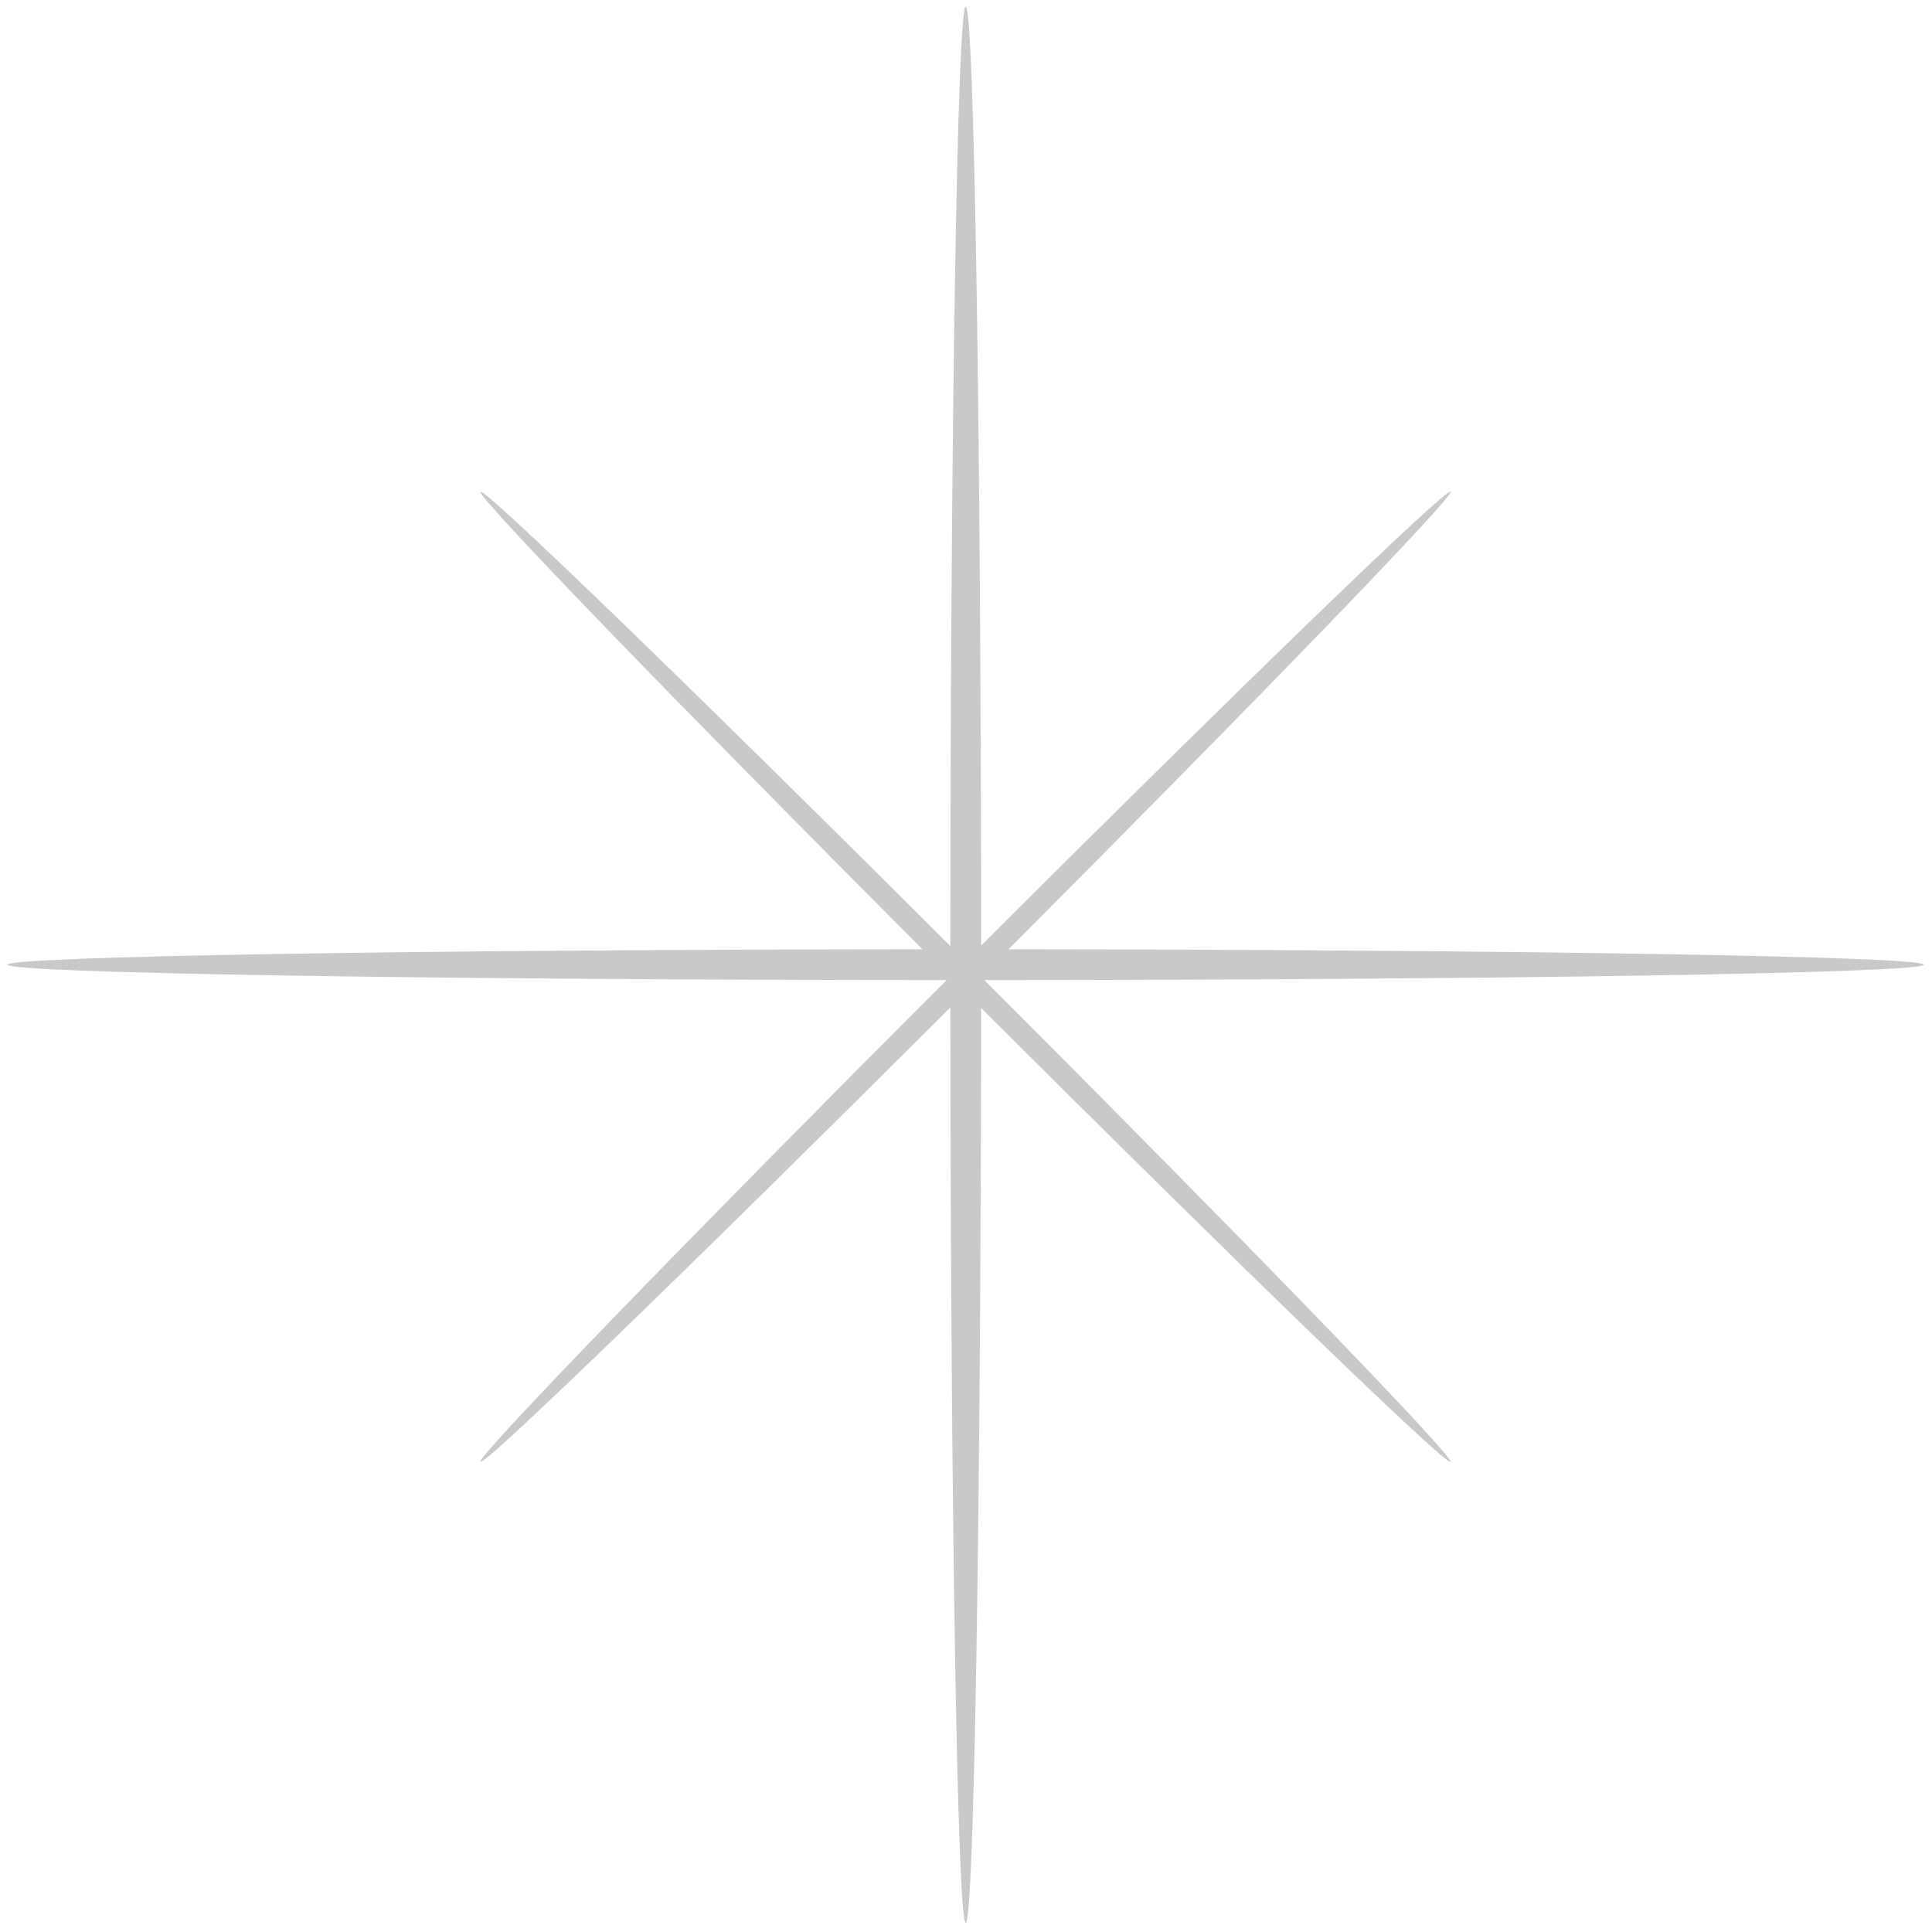 <svg width="123" height="123" viewBox="0 0 123 123" fill="none" xmlns="http://www.w3.org/2000/svg">
<g id="Union-7.svg" clip-path="url(#clip0_1_1984)">
<path id="Vector" fill-rule="evenodd" clip-rule="evenodd" d="M62.671 62.397C95.811 62.385 122.482 61.95 122.482 61.416C122.482 60.891 96.631 60.459 64.205 60.436C80.198 44.407 92.614 31.564 92.351 31.301C92.085 31.034 78.841 43.846 62.463 60.196C62.451 27.072 62.016 0.416 61.483 0.416C60.949 0.416 60.514 27.088 60.502 60.228C44.112 43.862 30.845 31.034 30.582 31.301C30.32 31.564 42.735 44.407 58.729 60.436C26.318 60.459 0.482 60.891 0.482 61.416C0.482 61.95 27.134 62.385 60.263 62.397C43.539 79.132 30.312 92.799 30.582 93.07C30.849 93.336 44.112 80.509 60.502 64.139C60.525 96.565 60.957 122.416 61.483 122.416C62.008 122.416 62.44 96.584 62.463 64.174C78.841 80.524 92.085 93.336 92.351 93.07C92.622 92.795 79.394 79.132 62.671 62.397Z" fill="#CAC8CA"/>
</g>
<defs>
<clipPath id="clip0_1_1984">
<rect width="122" height="122" fill="white" transform="translate(0.482 0.416)"/>
</clipPath>
</defs>
</svg>
